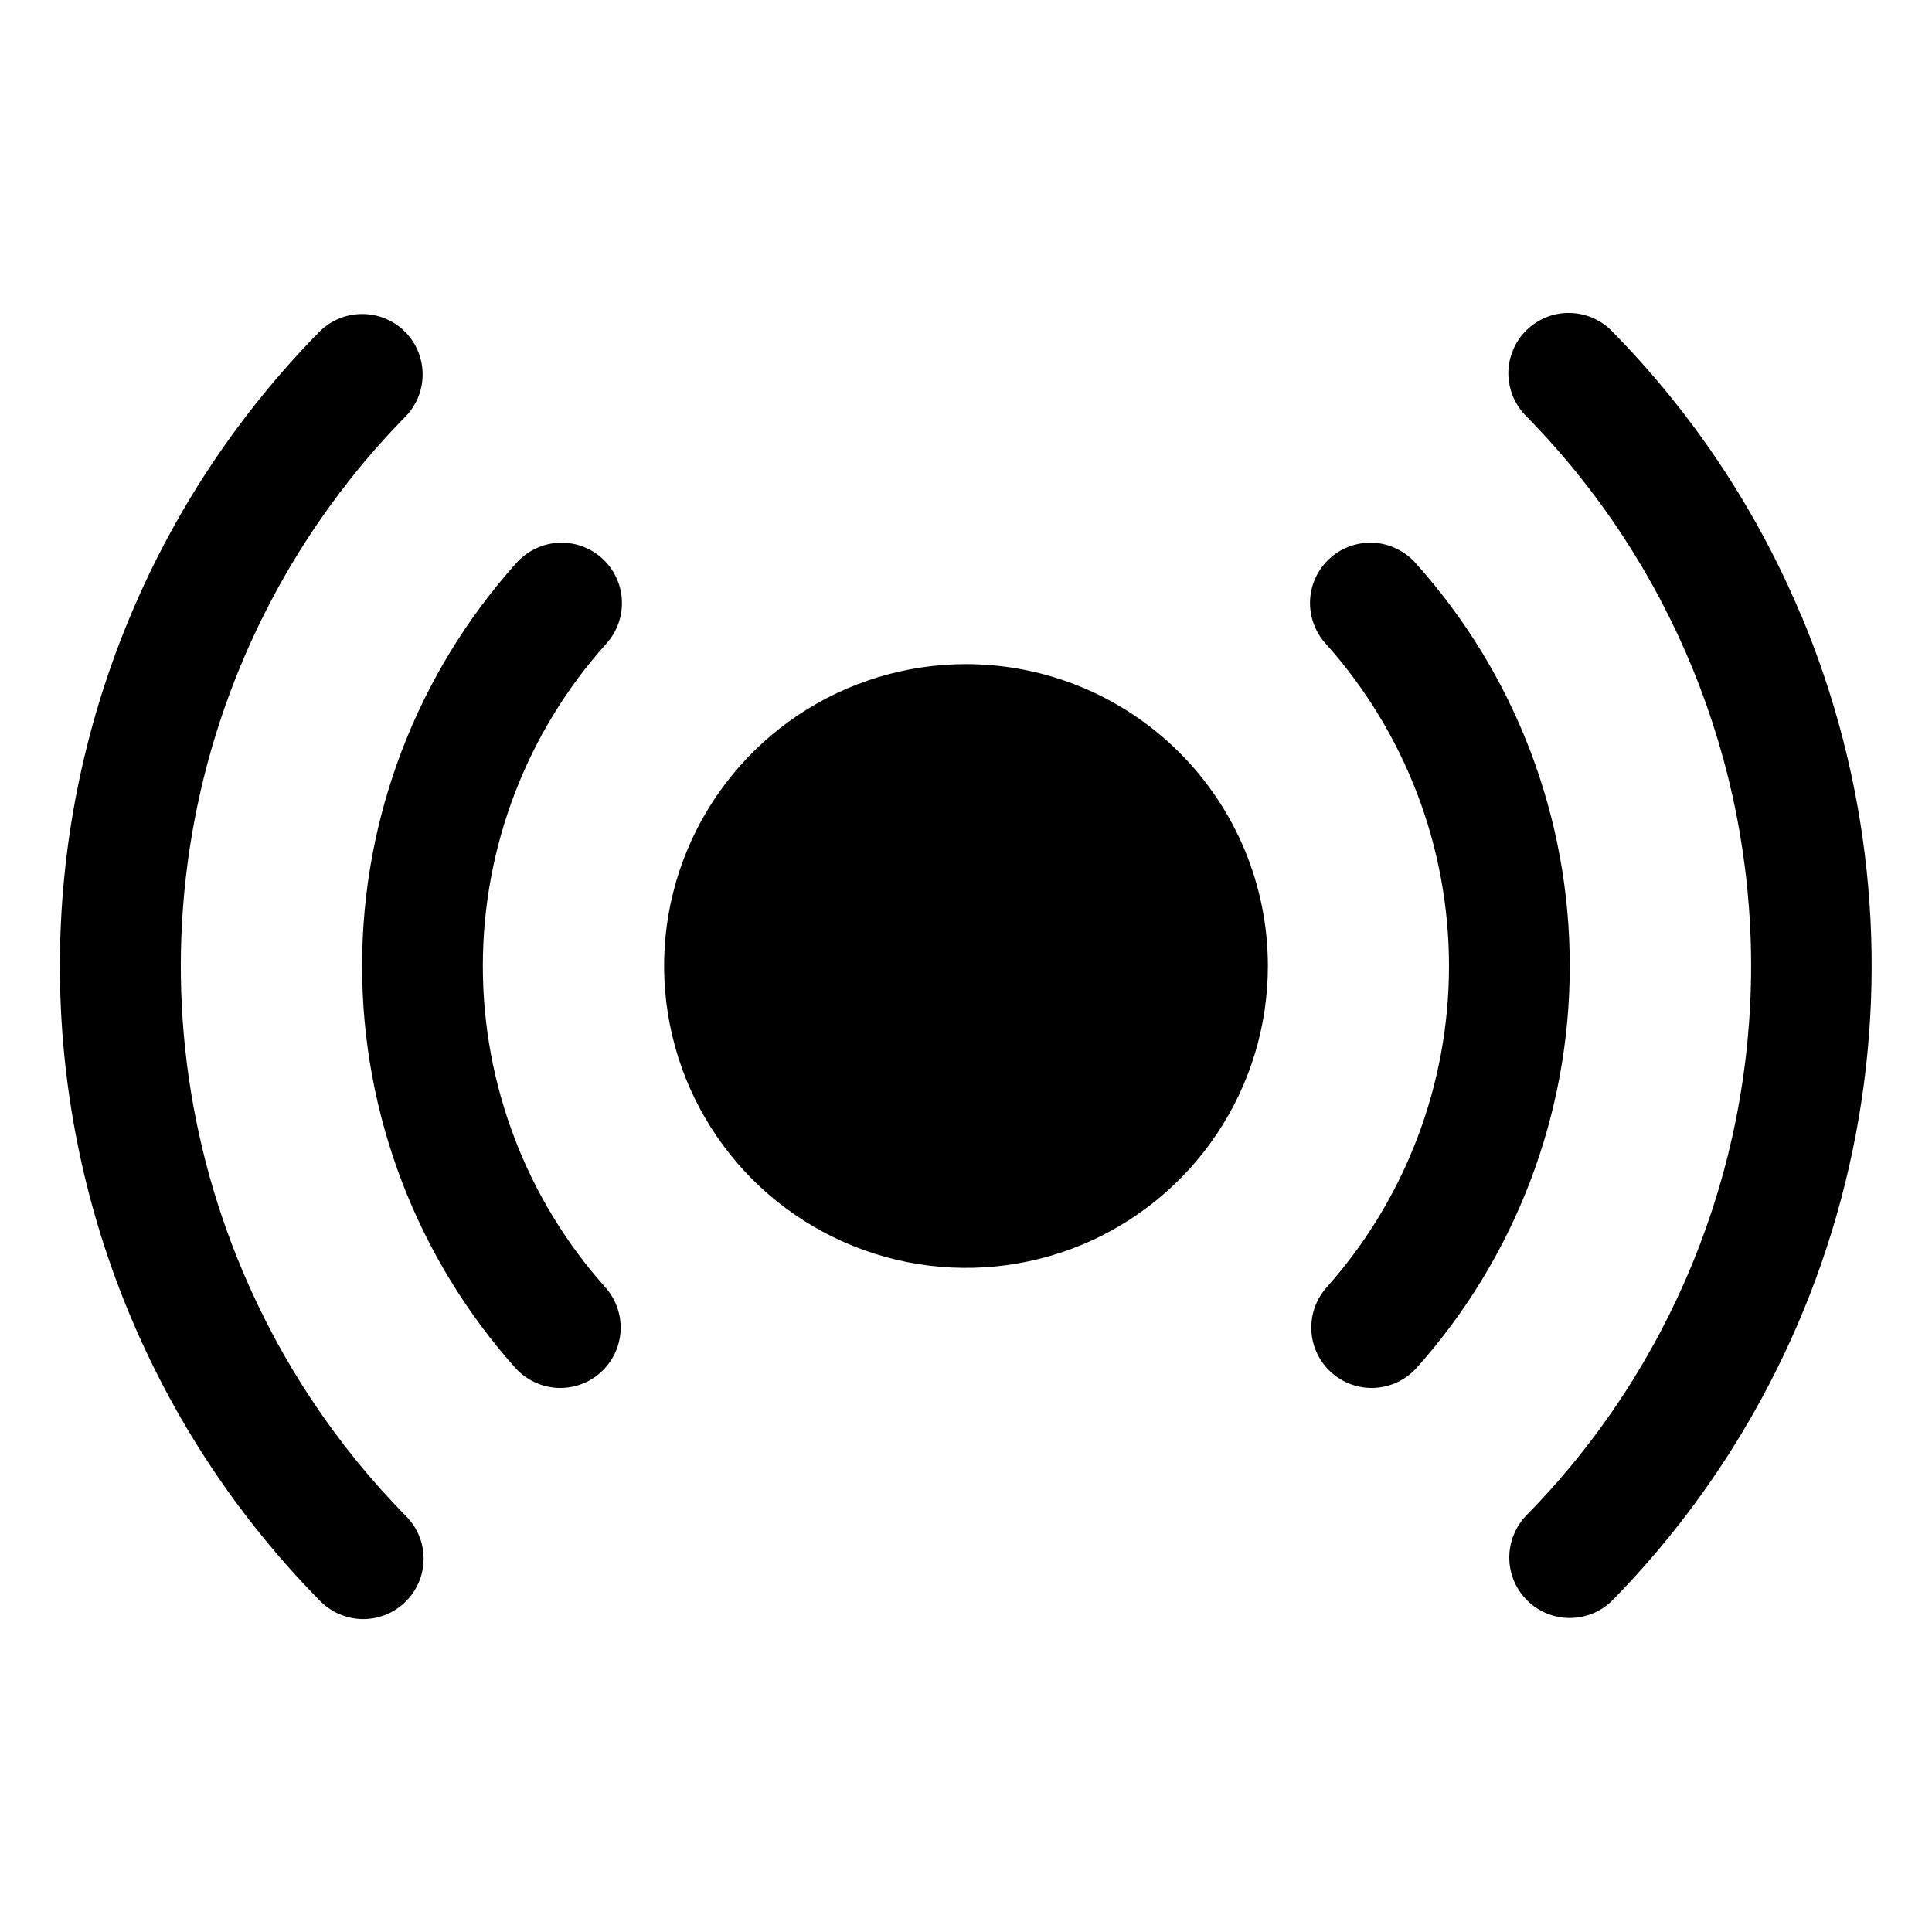 <svg width="24" height="24" viewBox="0 0 24 24" fill="none" xmlns="http://www.w3.org/2000/svg">
<path d="M15.75 12C15.75 12.742 15.53 13.467 15.118 14.083C14.706 14.7 14.12 15.181 13.435 15.465C12.75 15.748 11.996 15.823 11.268 15.678C10.541 15.533 9.873 15.176 9.348 14.652C8.824 14.127 8.466 13.459 8.322 12.732C8.177 12.004 8.251 11.25 8.535 10.565C8.819 9.88 9.3 9.294 9.916 8.882C10.533 8.47 11.258 8.25 12 8.25C12.994 8.25 13.948 8.645 14.651 9.348C15.355 10.052 15.75 11.005 15.75 12ZM19.5 12C19.502 10.155 18.822 8.374 17.59 7C17.525 6.925 17.445 6.864 17.356 6.82C17.267 6.775 17.17 6.749 17.071 6.743C16.971 6.737 16.872 6.75 16.778 6.783C16.684 6.815 16.597 6.866 16.523 6.933C16.449 6.999 16.389 7.08 16.346 7.169C16.303 7.259 16.279 7.357 16.274 7.456C16.27 7.556 16.285 7.655 16.319 7.748C16.353 7.842 16.405 7.928 16.473 8.001C17.456 9.101 18 10.525 18 12.001C18 13.476 17.456 14.9 16.473 16C16.344 16.149 16.278 16.343 16.291 16.539C16.303 16.735 16.392 16.919 16.539 17.05C16.686 17.182 16.878 17.25 17.075 17.241C17.271 17.231 17.456 17.145 17.59 17.001C18.822 15.626 19.502 13.845 19.5 12ZM7.527 8.001C7.594 7.928 7.647 7.842 7.681 7.748C7.715 7.655 7.73 7.556 7.725 7.456C7.721 7.357 7.696 7.259 7.653 7.169C7.611 7.08 7.55 6.999 7.476 6.933C7.402 6.866 7.316 6.815 7.222 6.783C7.128 6.75 7.028 6.737 6.929 6.743C6.829 6.749 6.732 6.775 6.643 6.82C6.554 6.864 6.475 6.925 6.409 7C5.178 8.375 4.498 10.155 4.498 12.001C4.498 13.846 5.178 15.626 6.409 17.001C6.543 17.145 6.728 17.231 6.925 17.241C7.121 17.25 7.314 17.182 7.46 17.05C7.607 16.919 7.696 16.735 7.709 16.539C7.721 16.343 7.656 16.149 7.527 16C6.542 14.901 5.998 13.477 5.998 12.001C5.998 10.524 6.542 9.1 7.527 8.001ZM22.366 7.626C21.817 6.322 21.026 5.134 20.035 4.125C19.967 4.052 19.884 3.993 19.793 3.953C19.702 3.912 19.603 3.89 19.503 3.888C19.404 3.885 19.304 3.903 19.211 3.94C19.118 3.977 19.034 4.032 18.962 4.102C18.891 4.172 18.834 4.255 18.796 4.348C18.757 4.44 18.737 4.539 18.737 4.639C18.738 4.739 18.758 4.838 18.797 4.93C18.836 5.022 18.893 5.105 18.964 5.175C20.752 6.996 21.753 9.446 21.753 11.998C21.753 14.55 20.752 17 18.964 18.821C18.895 18.892 18.841 18.975 18.804 19.066C18.767 19.158 18.748 19.256 18.749 19.354C18.749 19.453 18.77 19.55 18.808 19.641C18.847 19.732 18.903 19.814 18.973 19.883C19.043 19.953 19.126 20.007 19.218 20.044C19.309 20.081 19.407 20.1 19.506 20.099C19.604 20.098 19.702 20.078 19.793 20.04C19.884 20.001 19.966 19.945 20.035 19.875C21.588 18.289 22.637 16.28 23.052 14.1C23.467 11.92 23.228 9.666 22.366 7.621V7.626ZM3.016 15.795C2.266 14.024 2.058 12.07 2.418 10.18C2.777 8.291 3.688 6.55 5.035 5.177C5.175 5.035 5.252 4.843 5.25 4.644C5.248 4.445 5.168 4.255 5.026 4.116C4.884 3.976 4.692 3.899 4.493 3.901C4.294 3.902 4.104 3.983 3.964 4.125C1.9 6.226 0.744 9.054 0.744 12C0.744 14.946 1.9 17.774 3.964 19.875C4.033 19.948 4.115 20.007 4.206 20.047C4.298 20.088 4.396 20.11 4.496 20.113C4.596 20.115 4.695 20.097 4.788 20.06C4.881 20.023 4.966 19.968 5.037 19.898C5.109 19.828 5.165 19.745 5.204 19.652C5.243 19.56 5.262 19.461 5.262 19.361C5.262 19.261 5.242 19.162 5.203 19.07C5.164 18.978 5.107 18.895 5.035 18.825C4.177 17.951 3.492 16.923 3.016 15.795Z" fill="black"/>
</svg>
